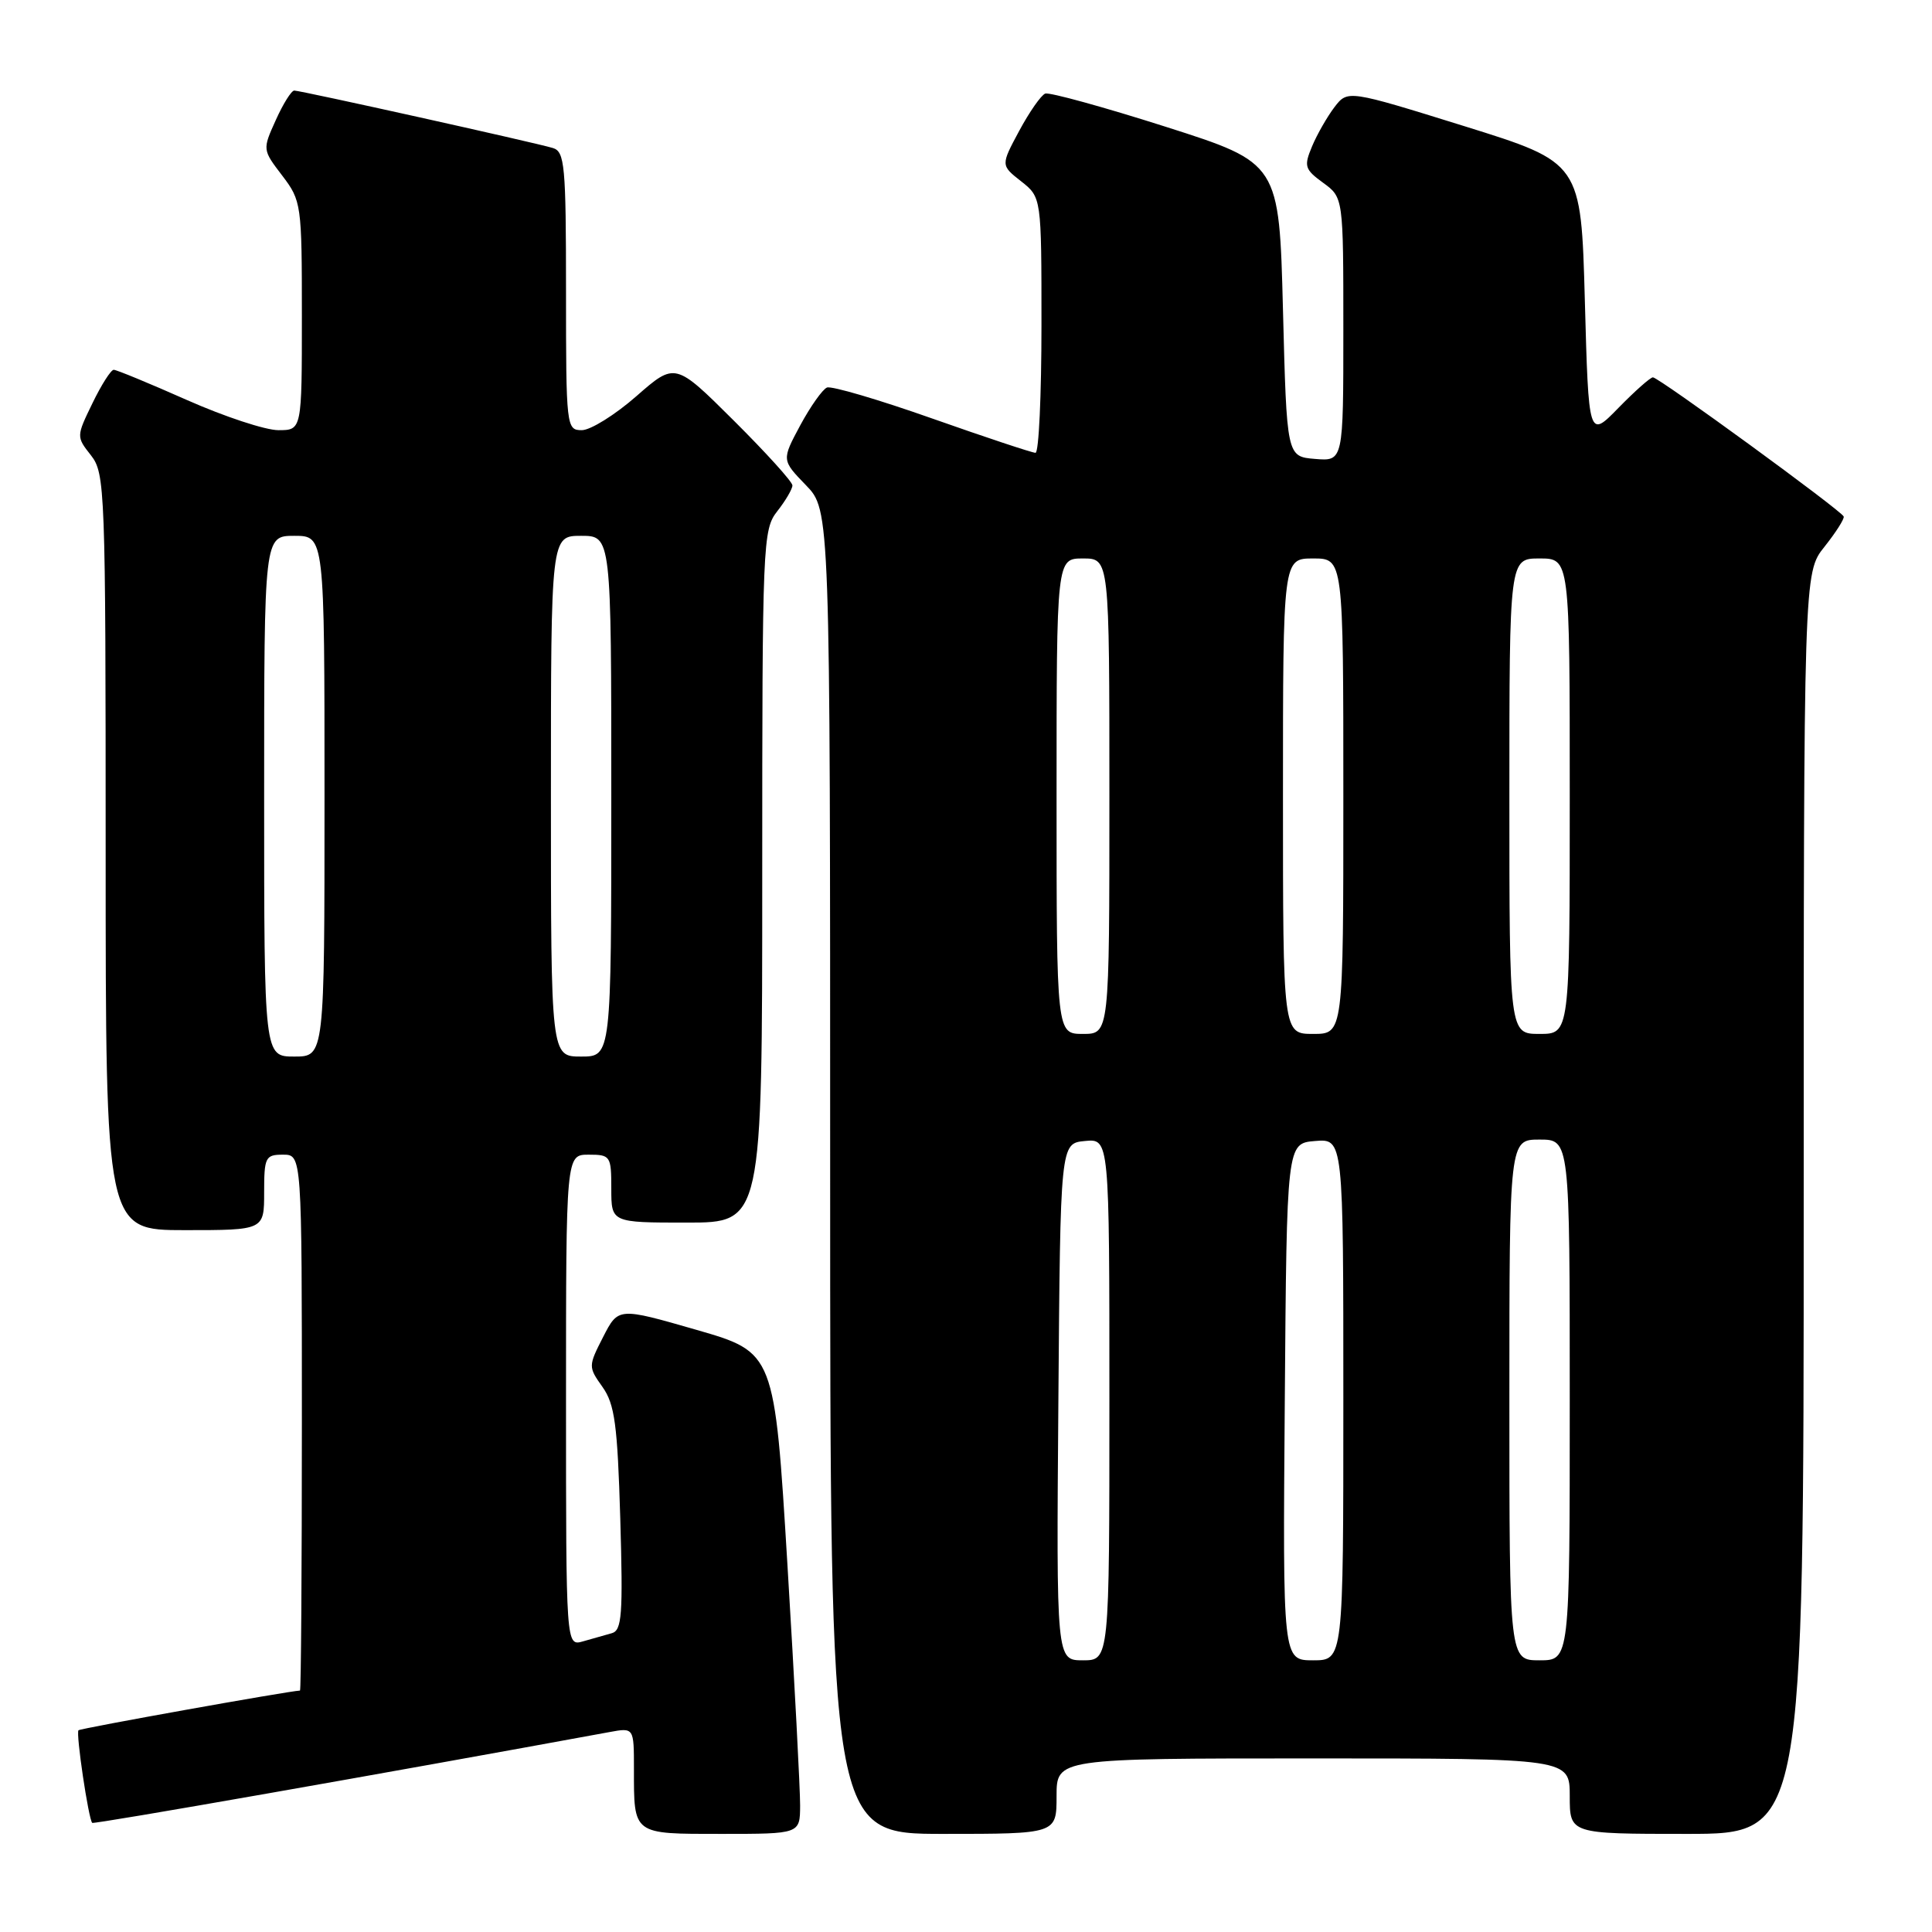 <?xml version="1.0" encoding="UTF-8" standalone="no"?>
<!DOCTYPE svg PUBLIC "-//W3C//DTD SVG 1.1//EN" "http://www.w3.org/Graphics/SVG/1.1/DTD/svg11.dtd" >
<svg xmlns="http://www.w3.org/2000/svg" xmlns:xlink="http://www.w3.org/1999/xlink" version="1.1" viewBox="0 0 256 256">
 <g >
 <path fill="currentColor"
d=" M 106.02 239.25 C 106.03 237.19 105.28 222.83 104.34 207.35 C 102.63 179.20 102.63 179.20 92.28 176.21 C 81.93 173.23 81.93 173.23 79.92 177.15 C 77.94 181.03 77.94 181.11 79.84 183.79 C 81.46 186.08 81.82 188.78 82.19 201.24 C 82.56 213.99 82.41 216.04 81.06 216.41 C 80.20 216.65 78.49 217.13 77.25 217.49 C 75.00 218.13 75.00 218.13 75.00 185.57 C 75.00 153.00 75.00 153.00 78.00 153.00 C 80.89 153.00 81.00 153.17 81.00 157.50 C 81.00 162.00 81.00 162.00 91.00 162.00 C 101.00 162.00 101.00 162.00 101.00 116.13 C 101.00 71.78 101.07 70.19 103.00 67.73 C 104.10 66.33 105.00 64.79 105.00 64.32 C 105.00 63.84 101.50 59.98 97.23 55.73 C 89.46 48.00 89.46 48.00 84.32 52.50 C 81.49 54.98 78.24 57.00 77.09 57.00 C 75.05 57.00 75.00 56.59 75.00 38.57 C 75.00 21.88 74.83 20.08 73.25 19.61 C 70.87 18.89 39.84 12.00 38.99 12.00 C 38.61 12.00 37.51 13.76 36.54 15.92 C 34.77 19.83 34.78 19.84 37.39 23.26 C 39.94 26.61 40.00 27.04 40.00 41.84 C 40.00 57.00 40.00 57.00 36.89 57.00 C 35.17 57.00 29.72 55.20 24.76 53.00 C 19.80 50.80 15.44 49.00 15.07 49.00 C 14.70 49.00 13.43 50.99 12.25 53.43 C 10.11 57.83 10.11 57.87 12.05 60.33 C 13.92 62.72 14.00 64.74 14.00 112.91 C 14.00 163.00 14.00 163.00 24.50 163.00 C 35.00 163.00 35.00 163.00 35.00 158.00 C 35.00 153.33 35.17 153.00 37.50 153.00 C 40.00 153.00 40.00 153.00 40.00 188.50 C 40.00 208.03 39.89 224.00 39.75 224.01 C 38.23 224.07 10.66 229.01 10.40 229.27 C 10.03 229.64 11.73 241.07 12.22 241.54 C 12.44 241.75 50.97 234.98 80.75 229.51 C 84.00 228.91 84.00 228.91 84.00 234.37 C 84.00 243.17 83.77 243.00 95.61 243.00 C 106.00 243.00 106.00 243.00 106.02 239.25 Z  M 140.00 238.00 C 140.00 233.00 140.00 233.00 174.00 233.00 C 208.00 233.00 208.00 233.00 208.00 238.00 C 208.00 243.00 208.00 243.00 223.50 243.00 C 239.00 243.00 239.00 243.00 239.00 159.45 C 239.00 75.89 239.00 75.89 241.75 72.45 C 243.26 70.55 244.41 68.75 244.30 68.44 C 244.02 67.67 219.79 50.00 219.02 50.00 C 218.68 50.00 216.63 51.82 214.45 54.05 C 210.50 58.10 210.50 58.10 210.00 39.82 C 209.50 21.54 209.50 21.54 194.04 16.72 C 178.58 11.91 178.58 11.91 176.82 14.20 C 175.86 15.47 174.52 17.80 173.86 19.38 C 172.75 22.03 172.87 22.43 175.32 24.22 C 178.00 26.17 178.00 26.17 178.00 43.64 C 178.00 61.12 178.00 61.12 174.25 60.81 C 170.50 60.50 170.50 60.50 170.00 41.05 C 169.50 21.60 169.50 21.60 154.50 16.81 C 146.25 14.18 139.05 12.20 138.50 12.40 C 137.95 12.61 136.40 14.83 135.05 17.34 C 132.60 21.90 132.60 21.90 135.30 24.02 C 138.00 26.15 138.00 26.15 138.00 43.07 C 138.00 52.38 137.65 60.00 137.21 60.00 C 136.78 60.00 130.63 57.96 123.54 55.46 C 116.46 52.96 110.18 51.11 109.58 51.35 C 108.99 51.59 107.39 53.85 106.03 56.37 C 103.57 60.96 103.57 60.96 106.78 64.28 C 110.00 67.60 110.00 67.60 110.00 155.30 C 110.00 243.00 110.00 243.00 125.00 243.00 C 140.00 243.00 140.00 243.00 140.00 238.00 Z  M 35.00 105.50 C 35.00 71.00 35.00 71.00 39.00 71.00 C 43.00 71.00 43.00 71.00 43.00 105.50 C 43.00 140.00 43.00 140.00 39.00 140.00 C 35.00 140.00 35.00 140.00 35.00 105.50 Z  M 73.00 105.50 C 73.00 71.00 73.00 71.00 77.00 71.00 C 81.00 71.00 81.00 71.00 81.00 105.50 C 81.00 140.00 81.00 140.00 77.00 140.00 C 73.00 140.00 73.00 140.00 73.00 105.50 Z  M 140.24 185.75 C 140.50 151.50 140.50 151.50 143.75 151.19 C 147.00 150.87 147.00 150.87 147.00 185.44 C 147.00 220.00 147.00 220.00 143.49 220.00 C 139.97 220.00 139.97 220.00 140.24 185.75 Z  M 170.24 185.75 C 170.50 151.50 170.50 151.50 174.25 151.19 C 178.00 150.88 178.00 150.88 178.00 185.44 C 178.00 220.00 178.00 220.00 173.99 220.00 C 169.97 220.00 169.97 220.00 170.24 185.75 Z  M 200.00 185.50 C 200.00 151.00 200.00 151.00 204.00 151.00 C 208.00 151.00 208.00 151.00 208.00 185.50 C 208.00 220.00 208.00 220.00 204.00 220.00 C 200.00 220.00 200.00 220.00 200.00 185.50 Z  M 140.00 105.50 C 140.00 74.00 140.00 74.00 143.50 74.00 C 147.00 74.00 147.00 74.00 147.00 105.50 C 147.00 137.00 147.00 137.00 143.50 137.00 C 140.00 137.00 140.00 137.00 140.00 105.50 Z  M 170.00 105.50 C 170.00 74.00 170.00 74.00 174.00 74.00 C 178.00 74.00 178.00 74.00 178.00 105.50 C 178.00 137.00 178.00 137.00 174.00 137.00 C 170.00 137.00 170.00 137.00 170.00 105.50 Z  M 200.00 105.50 C 200.00 74.00 200.00 74.00 204.00 74.00 C 208.00 74.00 208.00 74.00 208.00 105.50 C 208.00 137.00 208.00 137.00 204.00 137.00 C 200.00 137.00 200.00 137.00 200.00 105.50 Z "/>
</g>
</svg>